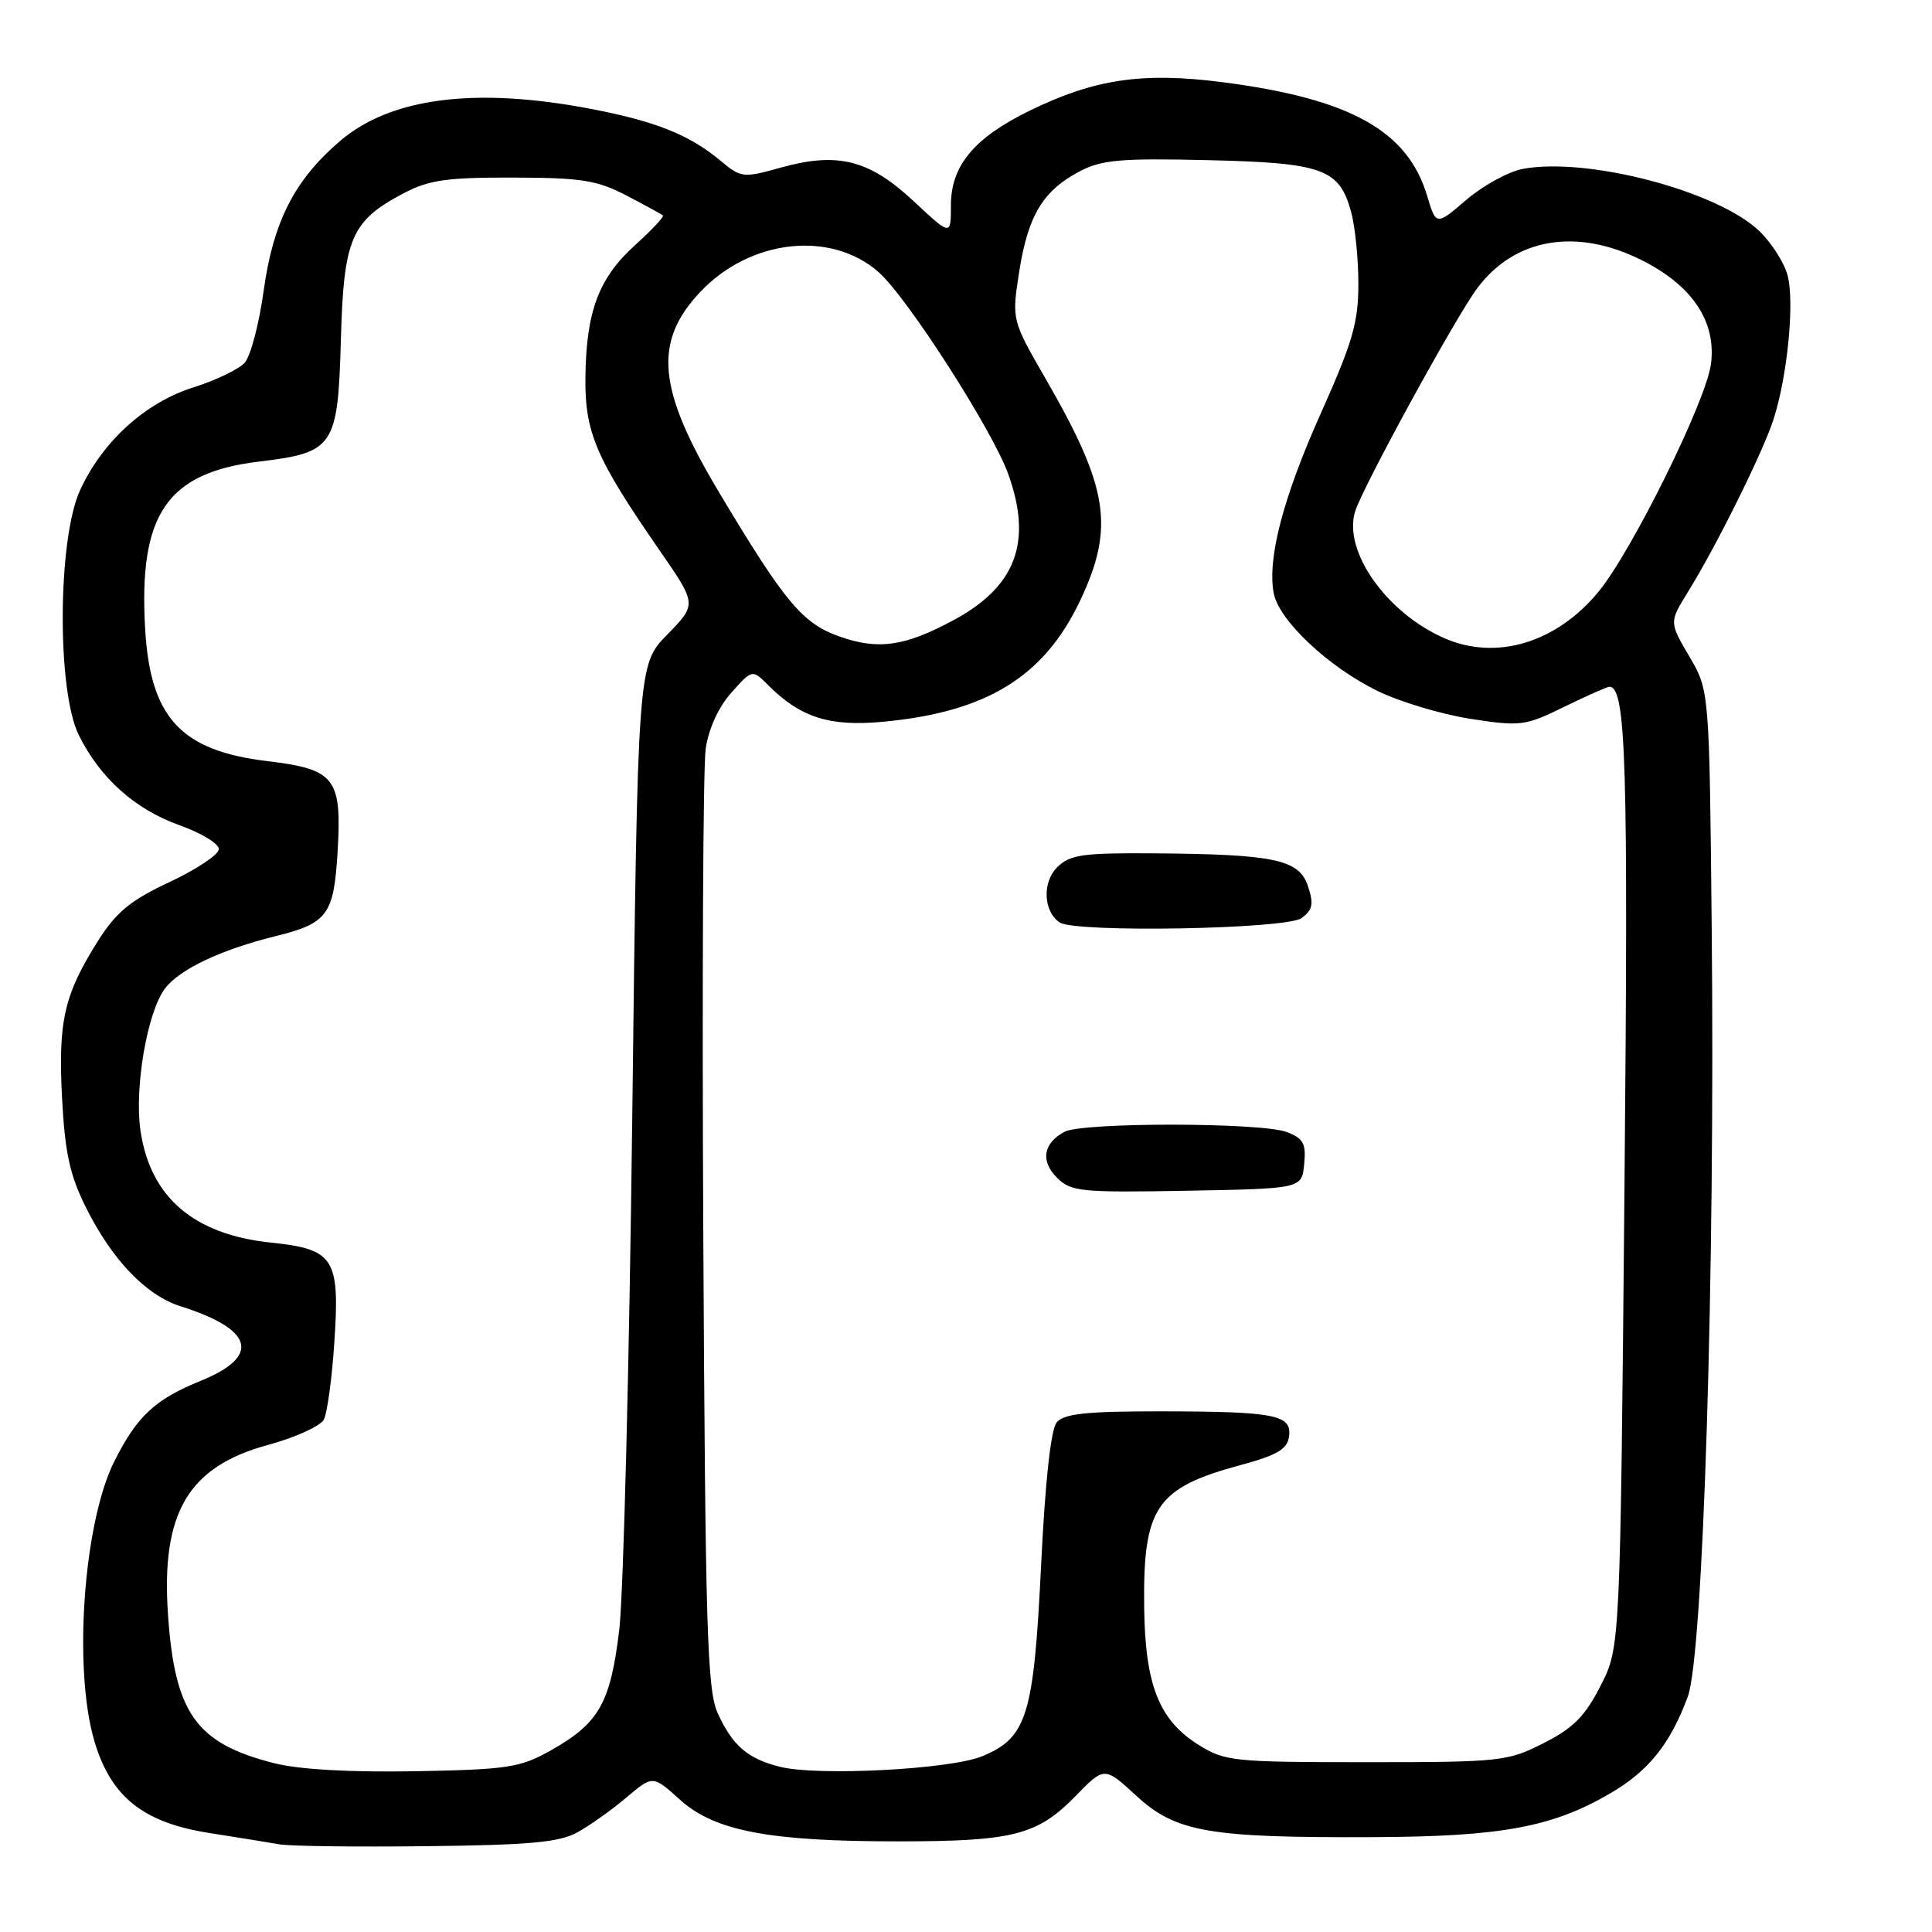 <?xml version="1.0" encoding="UTF-8" standalone="no"?>
<!DOCTYPE svg PUBLIC "-//W3C//DTD SVG 1.1//EN" "http://www.w3.org/Graphics/SVG/1.1/DTD/svg11.dtd" >
<svg xmlns="http://www.w3.org/2000/svg" xmlns:xlink="http://www.w3.org/1999/xlink" version="1.1" viewBox="0 0 256 256">
 <g >
 <path fill="currentColor"
d=" M 76.50 242.80 C 78.15 241.89 81.08 239.81 83.00 238.18 C 86.50 235.22 86.50 235.22 90.11 238.48 C 94.69 242.62 101.95 244.00 119.08 243.99 C 134.21 243.99 137.46 243.16 142.46 238.04 C 146.34 234.06 146.34 234.06 150.56 237.94 C 155.79 242.77 160.15 243.53 182.00 243.43 C 198.98 243.36 205.74 242.10 213.43 237.59 C 218.47 234.64 221.32 231.07 223.64 224.82 C 225.69 219.30 227.27 168.69 226.81 123.00 C 226.50 91.50 226.50 91.50 223.84 86.97 C 221.18 82.45 221.18 82.45 223.64 78.47 C 227.39 72.43 233.57 59.98 234.99 55.60 C 236.85 49.86 237.82 39.94 236.85 36.44 C 236.39 34.76 234.71 32.14 233.11 30.61 C 227.57 25.30 210.34 20.78 201.77 22.38 C 199.88 22.74 196.52 24.58 194.31 26.47 C 190.29 29.91 190.29 29.91 189.10 25.94 C 186.51 17.29 178.87 13.06 161.91 10.88 C 151.37 9.53 144.98 10.48 136.43 14.67 C 129.06 18.27 126.00 21.96 126.00 27.21 C 126.00 31.27 126.00 31.27 121.11 26.70 C 115.21 21.18 111.03 20.11 103.53 22.19 C 98.44 23.61 98.22 23.59 95.40 21.24 C 91.32 17.85 86.84 16.06 78.26 14.42 C 62.99 11.50 51.76 12.94 45.05 18.69 C 39.02 23.85 36.20 29.38 34.93 38.56 C 34.33 42.93 33.20 47.20 32.43 48.06 C 31.66 48.92 28.61 50.39 25.66 51.32 C 19.27 53.33 13.61 58.45 10.62 64.93 C 7.63 71.40 7.52 91.52 10.44 97.40 C 13.27 103.12 17.90 107.25 23.80 109.35 C 26.66 110.37 29.00 111.79 29.00 112.51 C 29.00 113.22 26.08 115.18 22.52 116.85 C 17.33 119.27 15.43 120.83 13.04 124.59 C 8.50 131.76 7.69 135.26 8.22 145.46 C 8.61 152.79 9.24 155.70 11.42 160.06 C 14.87 166.96 19.37 171.65 23.93 173.09 C 33.63 176.16 34.60 179.71 26.61 182.96 C 20.54 185.42 18.16 187.64 15.15 193.63 C 11.06 201.78 9.68 221.19 12.51 230.72 C 14.69 238.08 18.96 241.50 27.67 242.87 C 31.42 243.46 35.62 244.14 37.00 244.38 C 38.38 244.63 47.15 244.74 56.50 244.63 C 70.17 244.48 74.09 244.12 76.50 242.80 Z  M 36.32 233.63 C 25.99 231.01 23.16 227.05 22.26 213.93 C 21.33 200.43 24.94 194.32 35.55 191.45 C 39.15 190.47 42.47 188.96 42.92 188.09 C 43.36 187.21 43.99 182.63 44.30 177.89 C 45.05 166.72 44.30 165.52 35.89 164.65 C 25.65 163.58 19.90 158.63 18.61 149.78 C 17.79 144.13 19.51 134.14 21.84 131.01 C 23.74 128.46 29.27 125.83 36.53 124.04 C 43.40 122.34 44.23 121.22 44.73 112.91 C 45.32 103.09 44.43 101.93 35.40 100.85 C 23.94 99.47 19.90 95.08 19.23 83.29 C 18.36 68.13 22.12 62.63 34.35 61.16 C 44.28 59.96 44.77 59.22 45.17 44.99 C 45.54 31.54 46.53 29.25 53.56 25.57 C 56.83 23.85 59.29 23.50 68.00 23.53 C 77.04 23.55 79.12 23.88 83.00 25.90 C 85.47 27.19 87.65 28.38 87.84 28.55 C 88.03 28.71 86.36 30.48 84.14 32.49 C 79.33 36.84 77.67 41.27 77.57 50.00 C 77.49 57.32 78.94 60.70 87.42 72.96 C 92.34 80.07 92.34 80.07 88.42 84.08 C 84.50 88.09 84.50 88.09 83.78 147.80 C 83.39 180.63 82.61 211.32 82.05 216.00 C 80.87 225.73 79.38 228.34 72.91 231.98 C 68.91 234.22 67.26 234.47 55.00 234.70 C 46.37 234.85 39.63 234.47 36.32 233.63 Z  M 103.26 234.09 C 99.02 233.00 97.05 231.28 95.10 227.00 C 93.70 223.95 93.46 215.85 93.19 163.50 C 93.02 130.50 93.16 101.56 93.51 99.19 C 93.90 96.55 95.22 93.67 96.91 91.78 C 99.68 88.68 99.68 88.68 101.79 90.79 C 106.07 95.07 109.91 96.30 116.98 95.64 C 130.73 94.36 138.34 89.69 143.13 79.57 C 147.71 69.88 146.90 64.68 138.60 50.27 C 134.05 42.39 134.05 42.39 135.06 35.94 C 136.22 28.55 138.21 25.25 143.07 22.70 C 145.98 21.17 148.54 20.95 160.00 21.22 C 175.23 21.57 177.45 22.36 179.01 28.00 C 179.55 29.93 179.99 34.23 179.99 37.57 C 180.00 42.69 179.23 45.35 175.08 54.62 C 170.01 65.94 167.90 74.01 168.78 78.63 C 169.47 82.21 176.01 88.37 182.52 91.55 C 185.46 92.99 191.00 94.65 194.84 95.25 C 201.48 96.27 202.08 96.20 207.26 93.66 C 210.25 92.20 212.95 91.00 213.25 91.00 C 215.47 91.00 215.77 101.00 215.25 157.51 C 214.69 218.27 214.69 218.27 212.09 223.36 C 210.03 227.41 208.48 228.98 204.53 230.98 C 199.75 233.40 198.85 233.50 181.03 233.50 C 163.51 233.50 162.30 233.38 158.86 231.23 C 153.60 227.97 151.74 223.30 151.61 213.05 C 151.44 199.69 153.16 197.15 164.45 194.11 C 169.20 192.83 170.57 192.02 170.80 190.37 C 171.22 187.47 168.98 187.03 153.87 187.01 C 143.96 187.00 140.98 187.32 140.02 188.47 C 139.24 189.41 138.49 196.30 137.95 207.43 C 136.98 227.33 136.09 230.23 130.18 232.70 C 125.96 234.46 108.25 235.38 103.26 234.09 Z  M 172.81 154.25 C 173.08 151.52 172.70 150.84 170.50 150.00 C 167.12 148.72 143.44 148.69 141.05 149.97 C 138.23 151.48 137.84 153.84 140.05 156.05 C 141.90 157.90 143.17 158.03 157.28 157.78 C 172.50 157.50 172.50 157.50 172.81 154.25 Z  M 172.45 121.66 C 173.94 120.57 174.10 119.80 173.31 117.41 C 172.13 113.87 168.87 113.19 152.75 113.07 C 143.41 113.01 141.75 113.25 140.07 114.93 C 138.08 116.92 138.26 120.78 140.41 122.23 C 142.47 123.62 170.45 123.12 172.45 121.66 Z  M 111.18 84.32 C 106.32 82.59 103.99 79.80 95.28 65.24 C 87.10 51.57 86.52 45.31 92.81 38.66 C 99.42 31.68 110.09 30.50 116.41 36.05 C 120.21 39.39 131.53 57.02 133.61 62.85 C 136.83 71.86 134.61 77.74 126.32 82.19 C 119.86 85.67 116.34 86.16 111.18 84.32 Z  M 191.42 84.58 C 183.73 81.23 177.93 73.02 179.56 67.77 C 180.54 64.58 192.80 42.17 195.70 38.25 C 200.66 31.54 208.88 30.13 217.55 34.48 C 224.27 37.86 227.44 42.62 226.71 48.25 C 226.07 53.14 216.23 73.05 211.80 78.42 C 206.24 85.17 198.29 87.57 191.42 84.58 Z "/>
</g>
</svg>